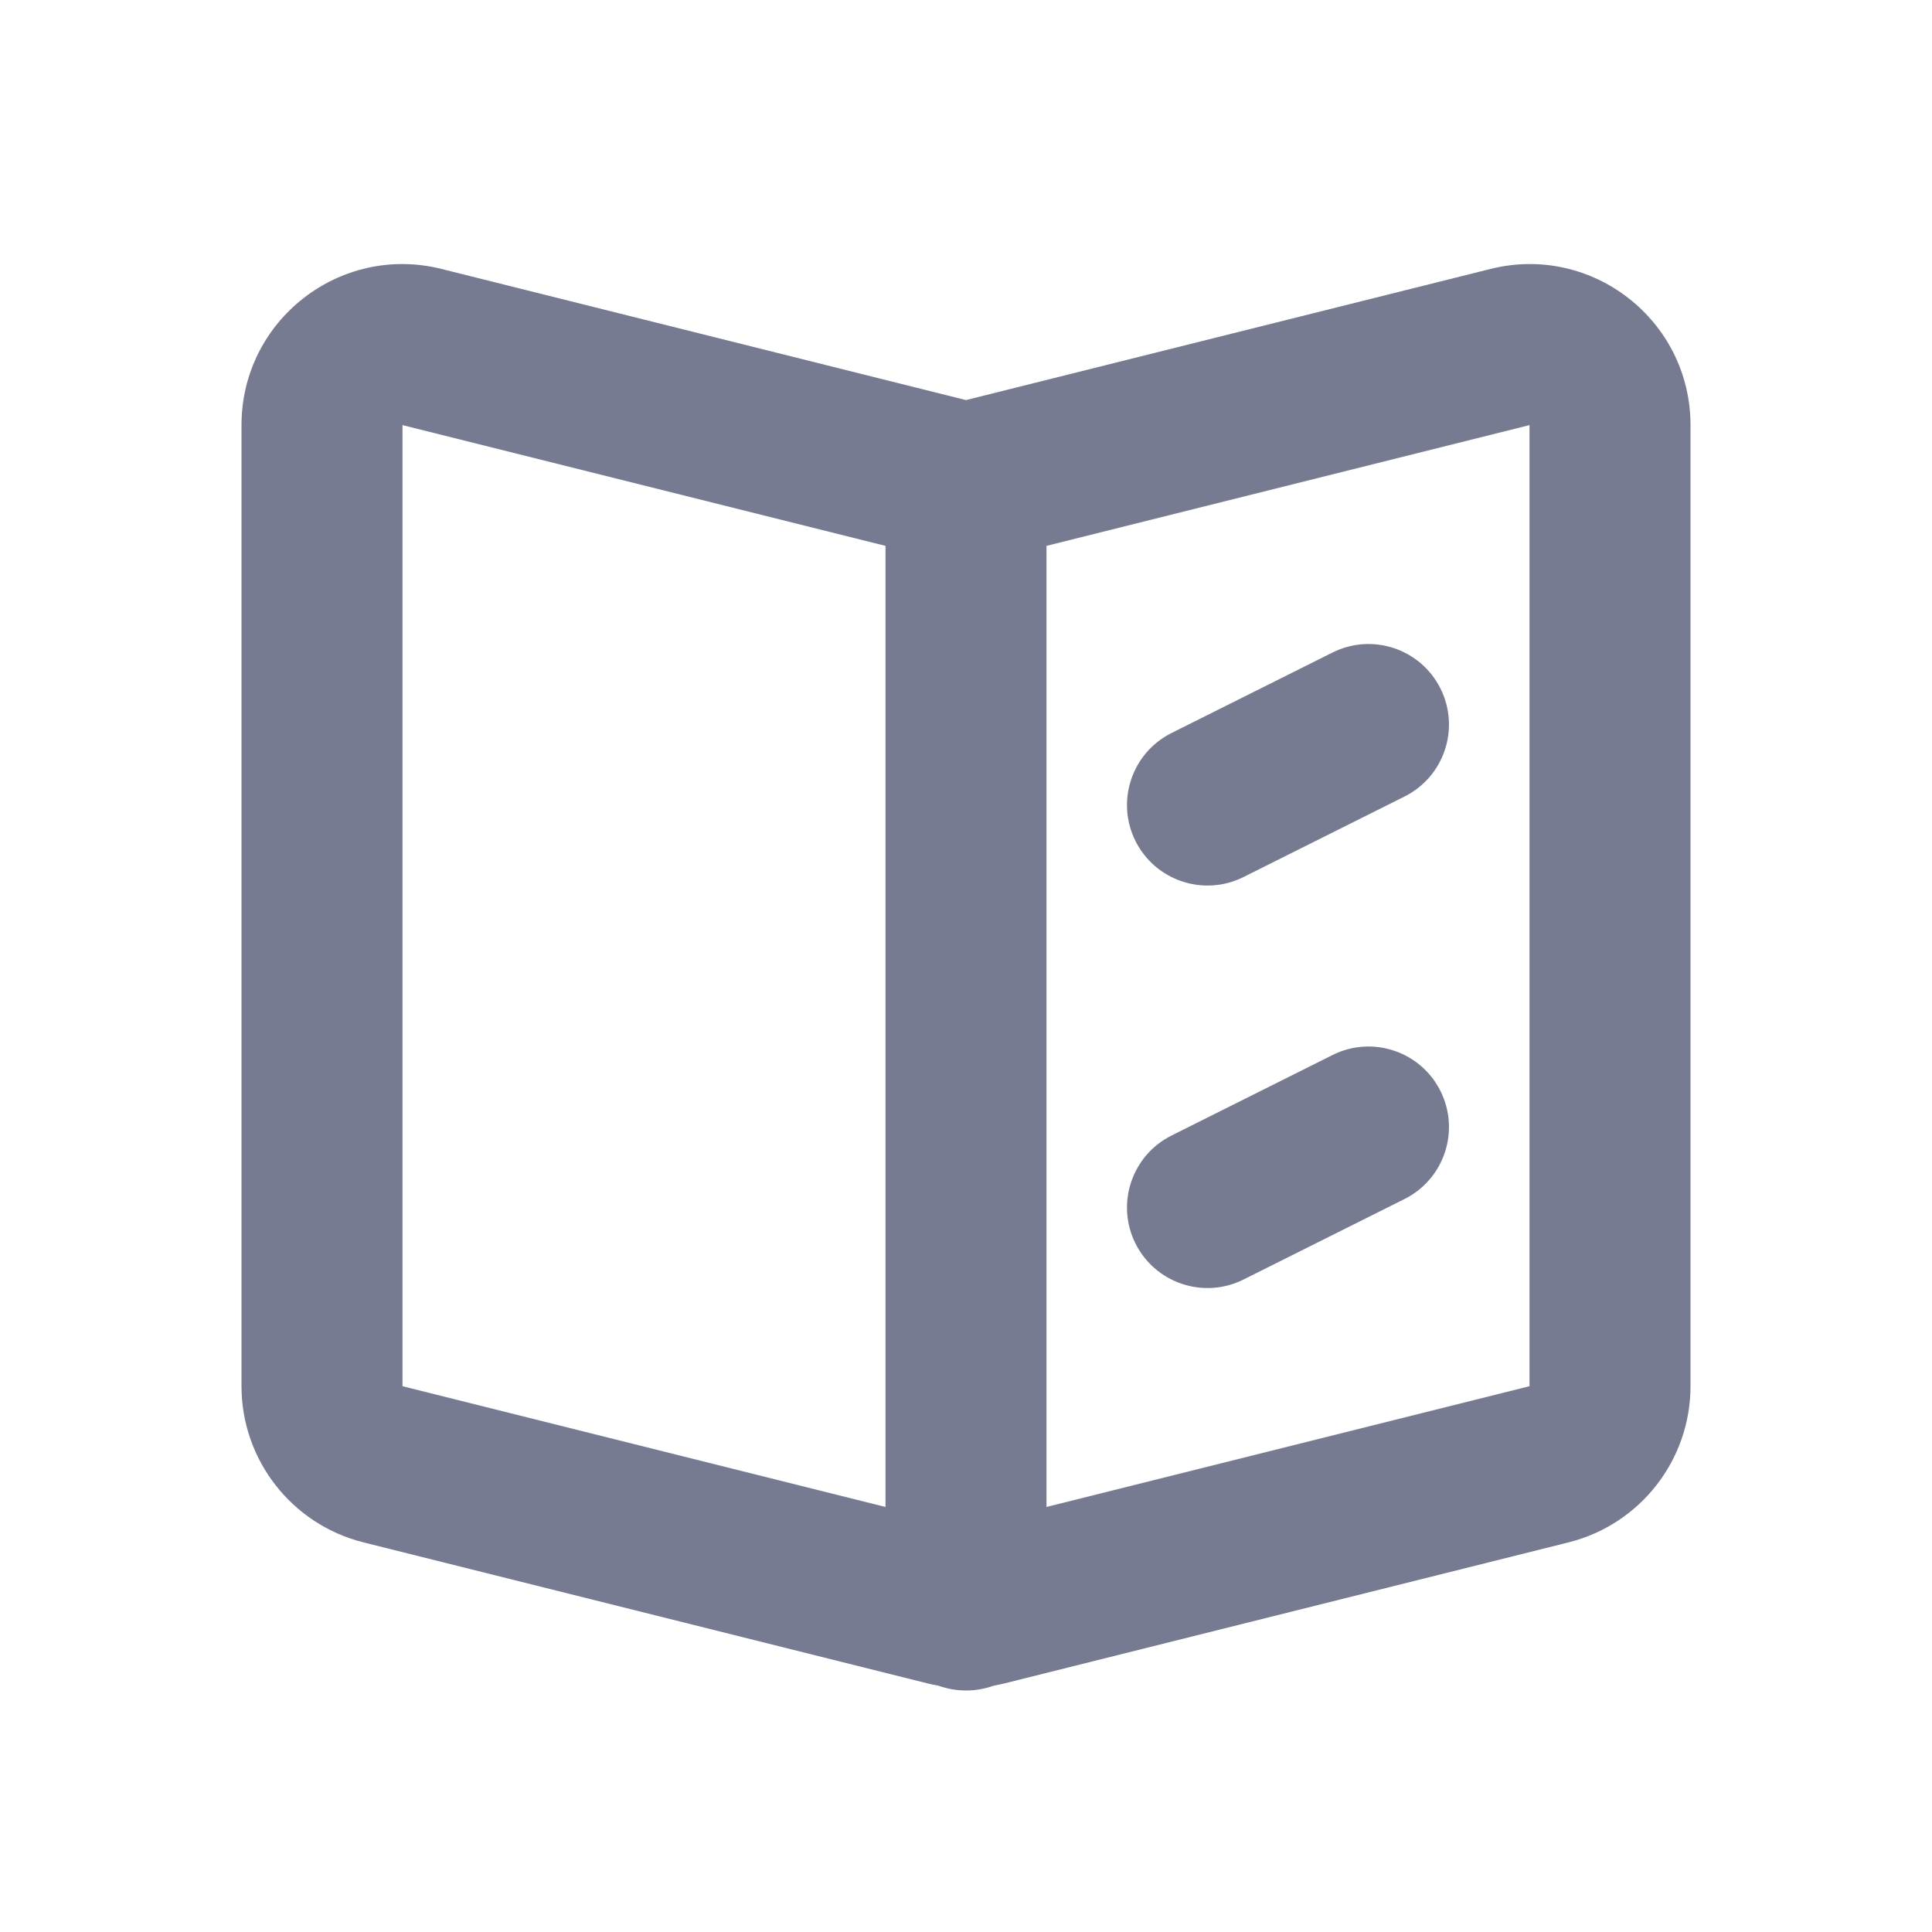 <svg width="24" height="24" viewBox="0 0 24 24" fill="none" xmlns="http://www.w3.org/2000/svg">
<path fill-rule="evenodd" clip-rule="evenodd" d="M17.894 8.553C18.141 9.047 17.941 9.648 17.447 9.895L15.447 10.895C14.953 11.142 14.352 10.941 14.105 10.447C13.859 9.953 14.059 9.353 14.553 9.106L16.553 8.106C17.047 7.859 17.647 8.059 17.894 8.553Z" fill="#777B92"/>
<path fill-rule="evenodd" clip-rule="evenodd" d="M17.447 14.895L15.447 15.895C14.953 16.142 14.352 15.941 14.105 15.447C13.859 14.954 14.059 14.353 14.553 14.106L16.553 13.106C17.047 12.859 17.647 13.059 17.894 13.553C18.141 14.047 17.941 14.648 17.447 14.895Z" fill="#777B92"/>
<path fill-rule="evenodd" clip-rule="evenodd" d="M21 5.281V17.22C21 18.137 20.375 18.937 19.485 19.16L12.485 20.91C12.437 20.922 12.389 20.932 12.341 20.941C12.234 20.979 12.12 21 12 21C11.88 21 11.766 20.979 11.659 20.941C11.611 20.932 11.563 20.922 11.515 20.91L4.515 19.16C3.625 18.937 3 18.137 3 17.22V5.281C3 3.98 4.223 3.025 5.485 3.341L12 4.97L18.515 3.341C19.777 3.025 21 3.98 21 5.281ZM13 18.72L19 17.22V5.281L13 6.781V18.72ZM11 6.781L5 5.281V17.22L11 18.72V6.781Z" fill="#777B92"/>
</svg>
